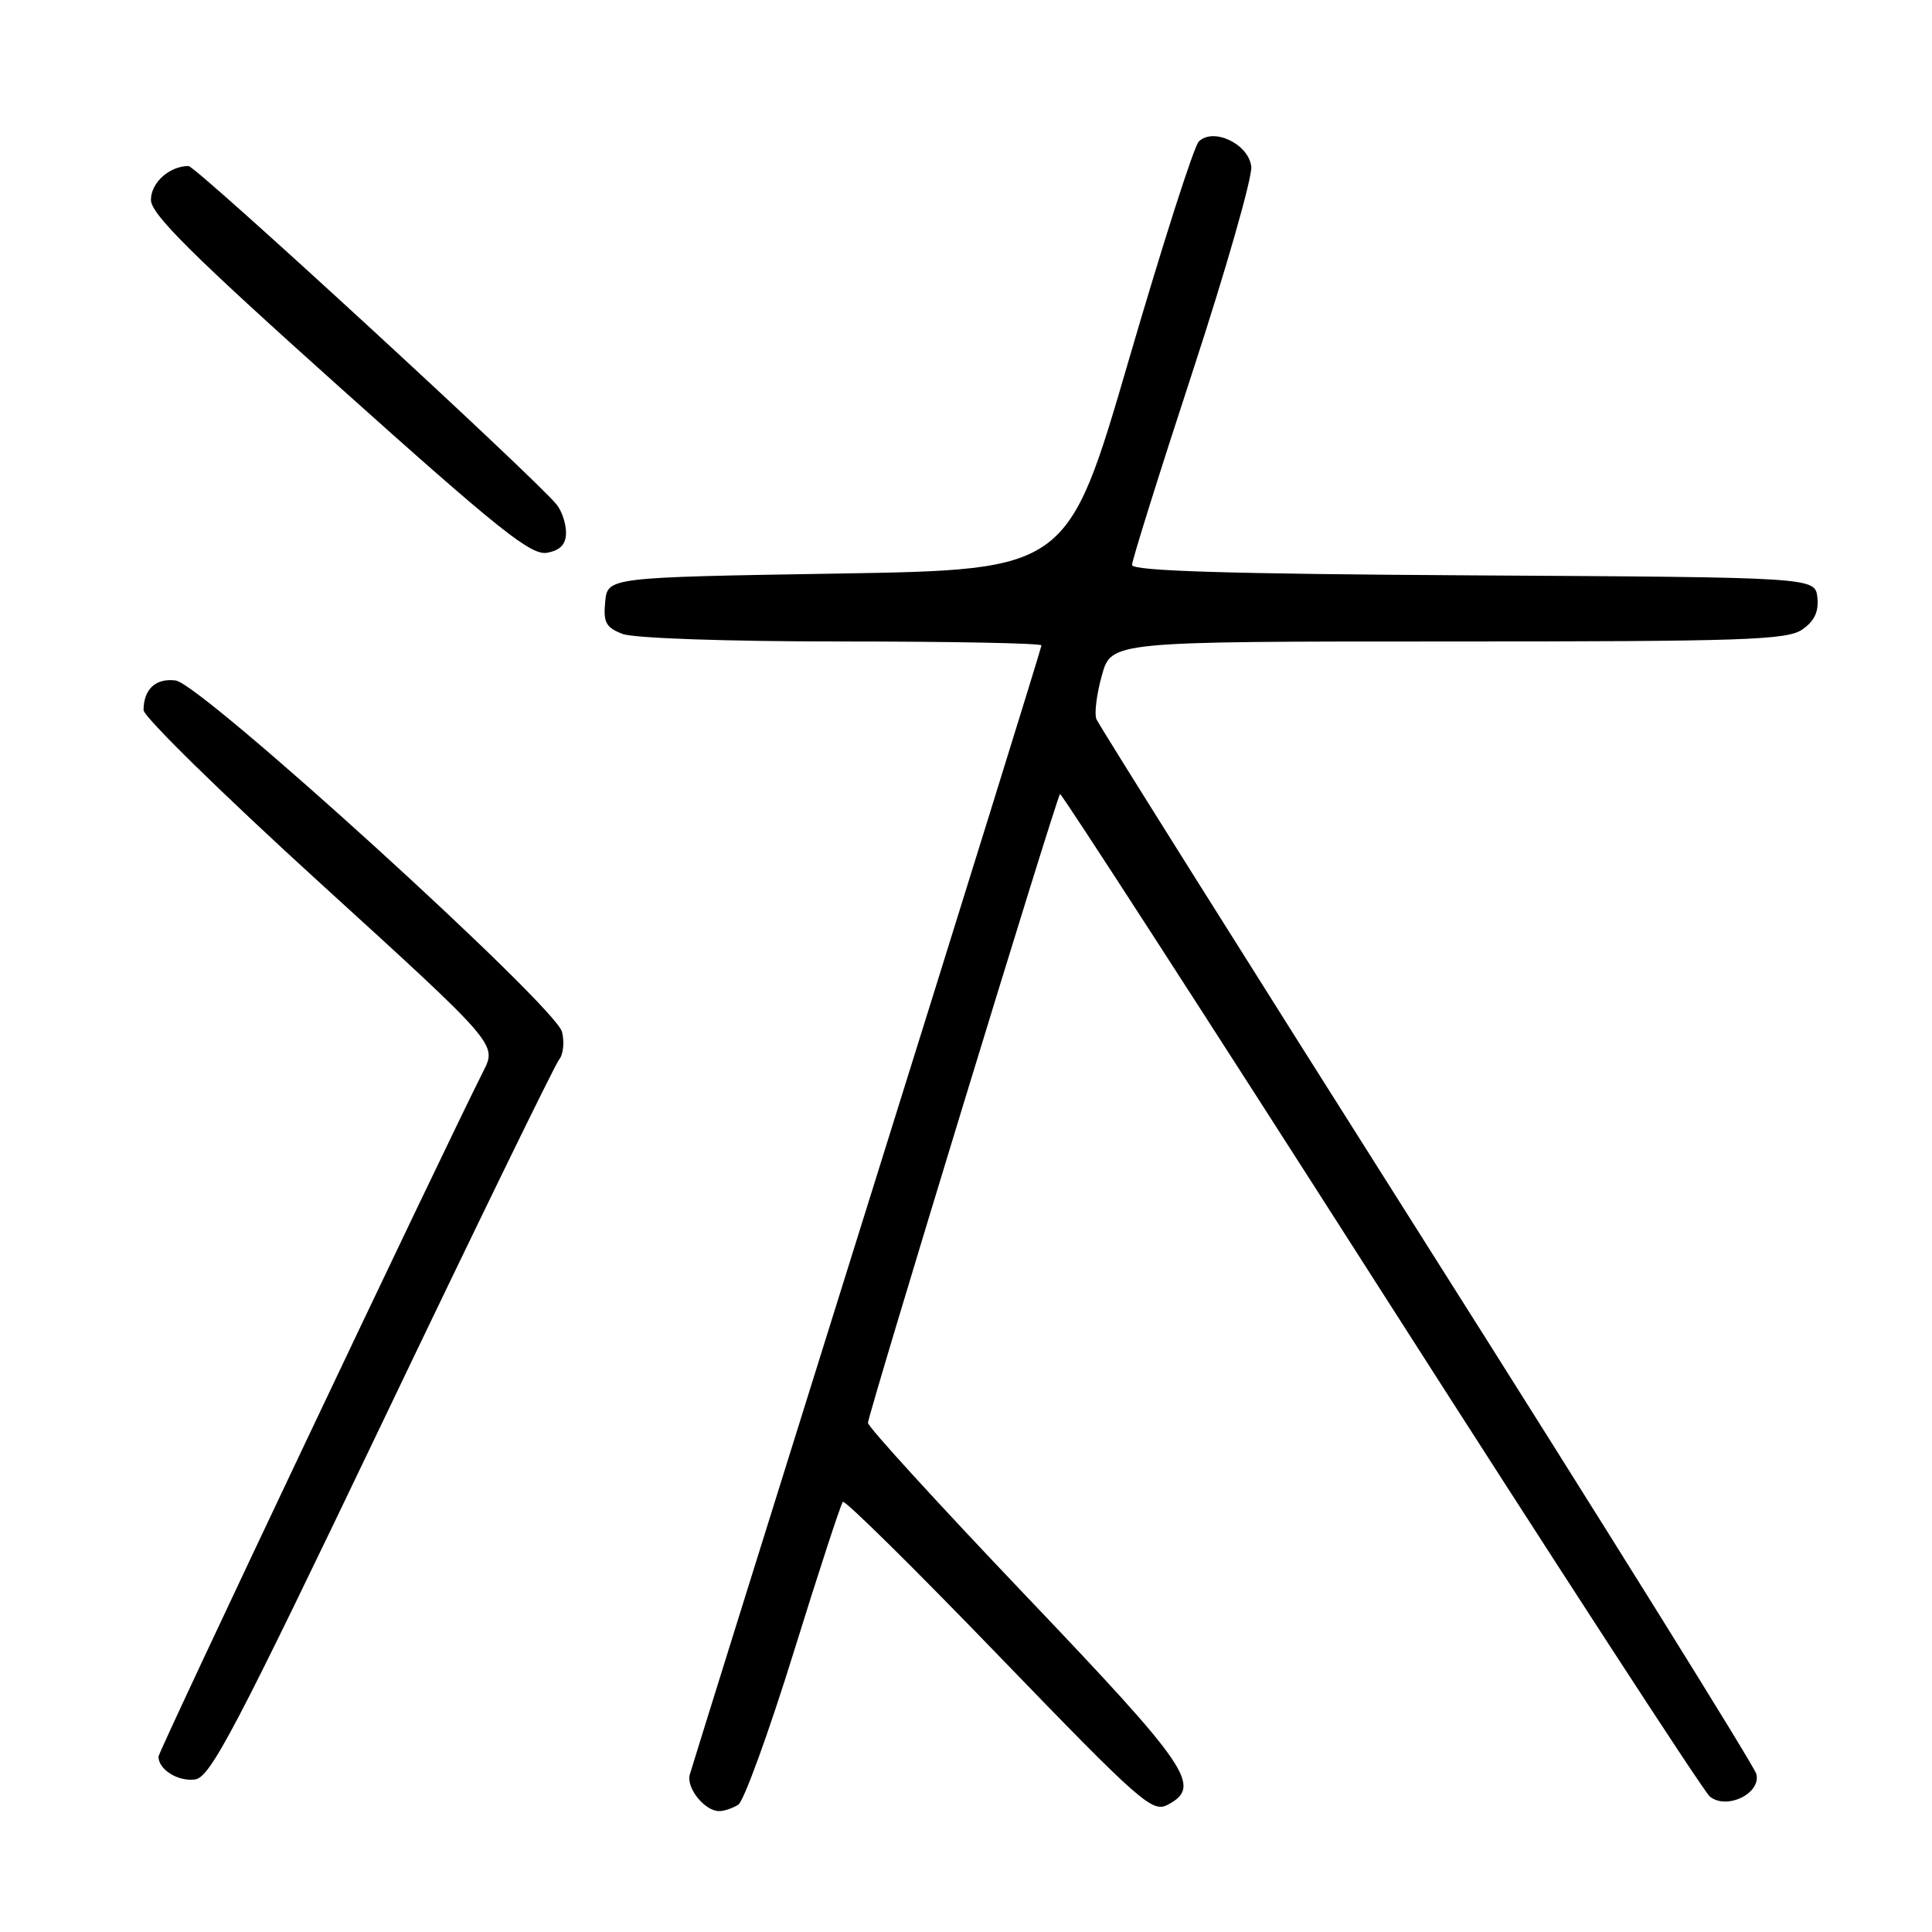 <?xml version="1.0" encoding="UTF-8" standalone="no"?>
<!DOCTYPE svg PUBLIC "-//W3C//DTD SVG 1.1//EN" "http://www.w3.org/Graphics/SVG/1.1/DTD/svg11.dtd" >
<svg xmlns="http://www.w3.org/2000/svg" xmlns:xlink="http://www.w3.org/1999/xlink" version="1.1" viewBox="0 0 256 256">
 <g >
 <path fill="currentColor"
d=" M 97.83 239.13 C 98.56 238.66 101.87 229.56 105.18 218.89 C 108.49 208.23 111.42 199.28 111.68 199.00 C 111.95 198.73 121.25 207.91 132.35 219.41 C 151.25 238.97 152.69 240.24 154.77 239.12 C 159.31 236.69 157.64 234.23 135.98 211.50 C 124.45 199.40 115.01 189.07 115.01 188.54 C 115.00 187.48 139.98 105.69 140.46 105.21 C 140.62 105.05 159.72 134.59 182.90 170.86 C 206.08 207.12 225.73 237.36 226.55 238.04 C 228.77 239.88 233.40 237.64 232.72 235.05 C 232.45 234.02 212.78 202.44 189.01 164.89 C 165.24 127.33 145.55 96.00 145.27 95.27 C 144.99 94.53 145.32 91.92 146.01 89.47 C 147.26 85.00 147.26 85.00 191.91 85.00 C 231.18 85.00 236.83 84.81 238.83 83.40 C 240.43 82.29 241.02 81.01 240.81 79.15 C 240.50 76.50 240.50 76.50 195.25 76.24 C 162.79 76.05 150.00 75.66 150.00 74.86 C 150.00 74.25 153.62 62.69 158.05 49.17 C 162.47 35.66 165.96 23.46 165.80 22.07 C 165.45 19.07 160.76 16.84 158.84 18.76 C 158.20 19.40 154.03 32.42 149.57 47.71 C 141.46 75.50 141.46 75.50 110.98 76.00 C 80.50 76.50 80.50 76.50 80.19 79.75 C 79.92 82.48 80.30 83.16 82.50 84.00 C 84.01 84.57 96.37 85.00 111.57 85.00 C 126.10 85.00 138.00 85.23 138.00 85.52 C 138.00 85.80 127.62 119.21 114.93 159.77 C 102.24 200.32 91.65 234.24 91.40 235.14 C 90.90 236.92 93.40 240.01 95.32 239.98 C 95.97 239.98 97.10 239.59 97.83 239.13 Z  M 50.63 188.55 C 62.98 162.72 73.54 141.05 74.09 140.39 C 74.64 139.73 74.81 138.08 74.47 136.73 C 73.60 133.28 26.69 90.61 23.28 90.17 C 20.64 89.83 19.04 91.30 19.02 94.09 C 19.01 94.96 29.54 105.28 42.43 117.02 C 65.86 138.36 65.86 138.36 64.05 141.93 C 58.66 152.60 21.00 232.05 21.00 232.76 C 21.00 234.47 23.56 236.08 25.83 235.79 C 27.86 235.54 31.12 229.32 50.63 188.55 Z  M 75.00 70.57 C 75.00 69.37 74.44 67.69 73.75 66.85 C 70.73 63.15 25.98 22.00 24.98 22.00 C 22.45 22.00 20.00 24.21 20.00 26.48 C 20.00 28.37 25.44 33.77 45.01 51.31 C 66.20 70.30 70.39 73.65 72.51 73.24 C 74.26 72.91 75.00 72.12 75.00 70.57 Z "/>
</g>
</svg>